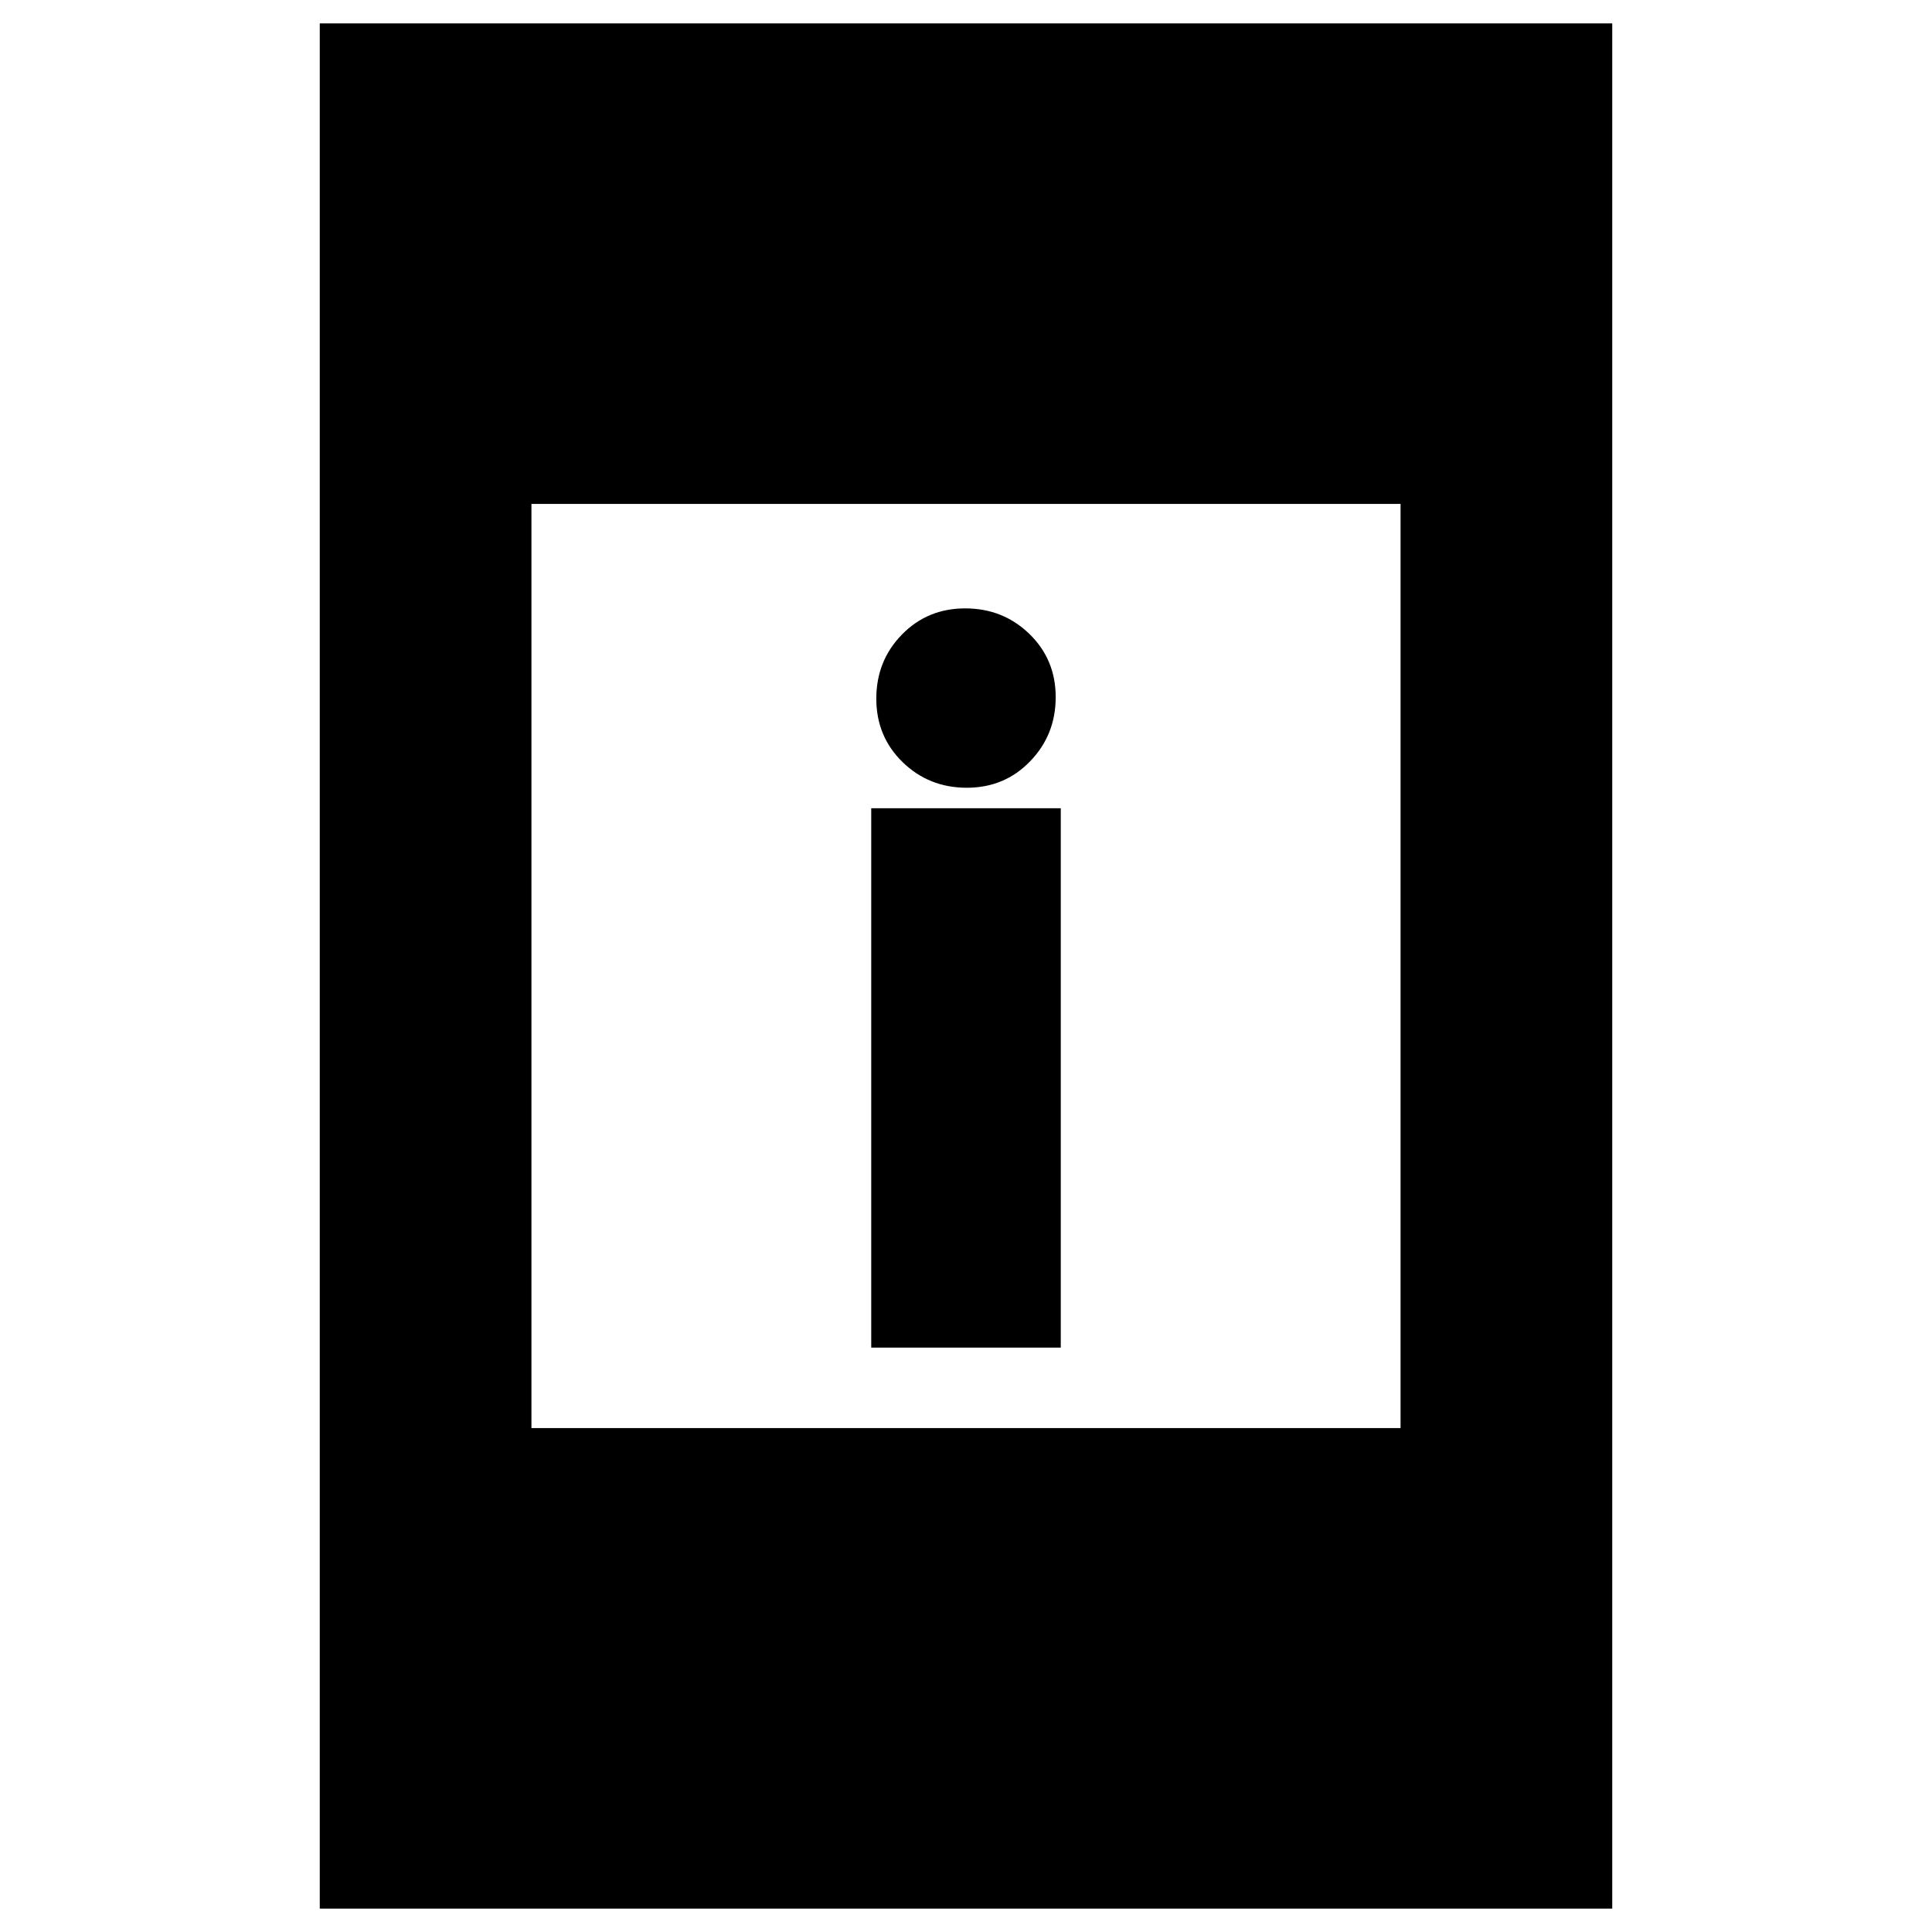<svg xmlns="http://www.w3.org/2000/svg" height="20" viewBox="0 -960 960 960" width="20"><path d="M432.91-290.39v-268h94.18v268h-94.18Zm47.48-278.18q-18.78 0-31.87-12.72-13.09-12.73-13.09-31.55 0-18.81 12.71-31.83 12.7-13.03 31.47-13.03 18.78 0 31.87 12.68t13.09 31.43q0 18.74-12.71 31.88-12.7 13.14-31.47 13.14ZM158.89-11.61v-936.78h642.22v936.78H158.89Zm105.18-238.78h431.86v-459.22H264.07v459.22Z"/></svg>